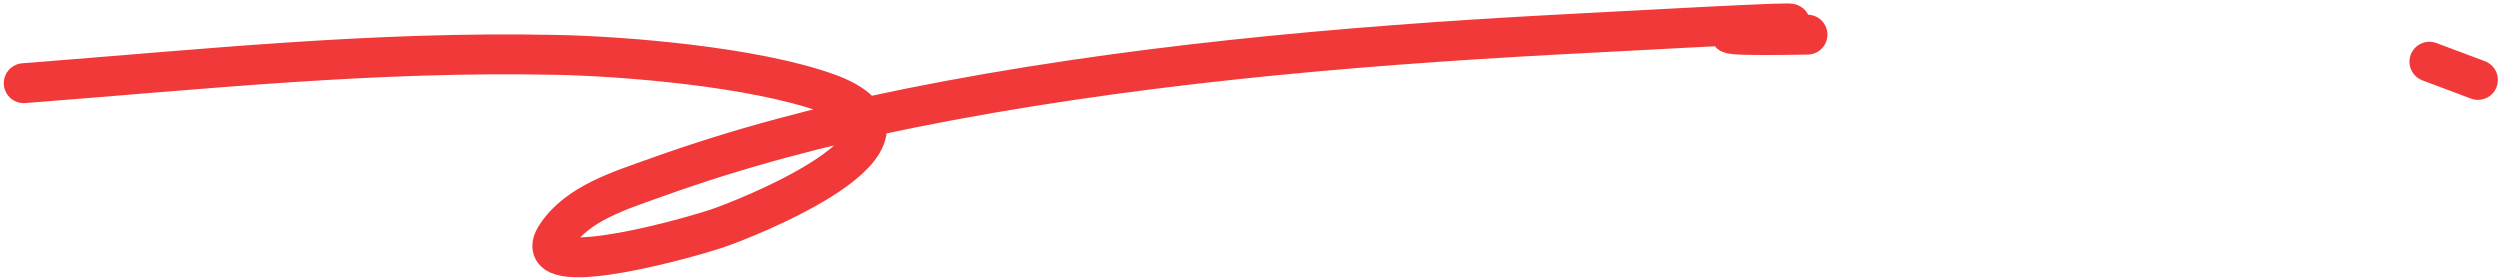 <svg width="376" height="42" viewBox="0 0 376 42" fill="none" xmlns="http://www.w3.org/2000/svg">
<path d="M3.569 12.51C31.116 10.381 56.117 7.689 83.667 8.252C94.001 8.462 113.145 10.031 124.223 13.929C143.686 20.78 111.17 33.294 107.696 34.41C100.063 36.863 79.276 42.132 83.667 35.424C86.835 30.584 93.229 28.664 98.672 26.704C111.1 22.231 123.947 18.863 136.896 16.261C168.634 9.885 201.732 6.954 234.028 5.21C310.315 1.091 232.942 5.873 271.846 5.21" stroke="#F23939" stroke-width="6" stroke-linecap="round"/>
<path d="M365.383 9.281L372.683 12.018" stroke="#F23939" stroke-width="6" stroke-linecap="round"/>
</svg>
